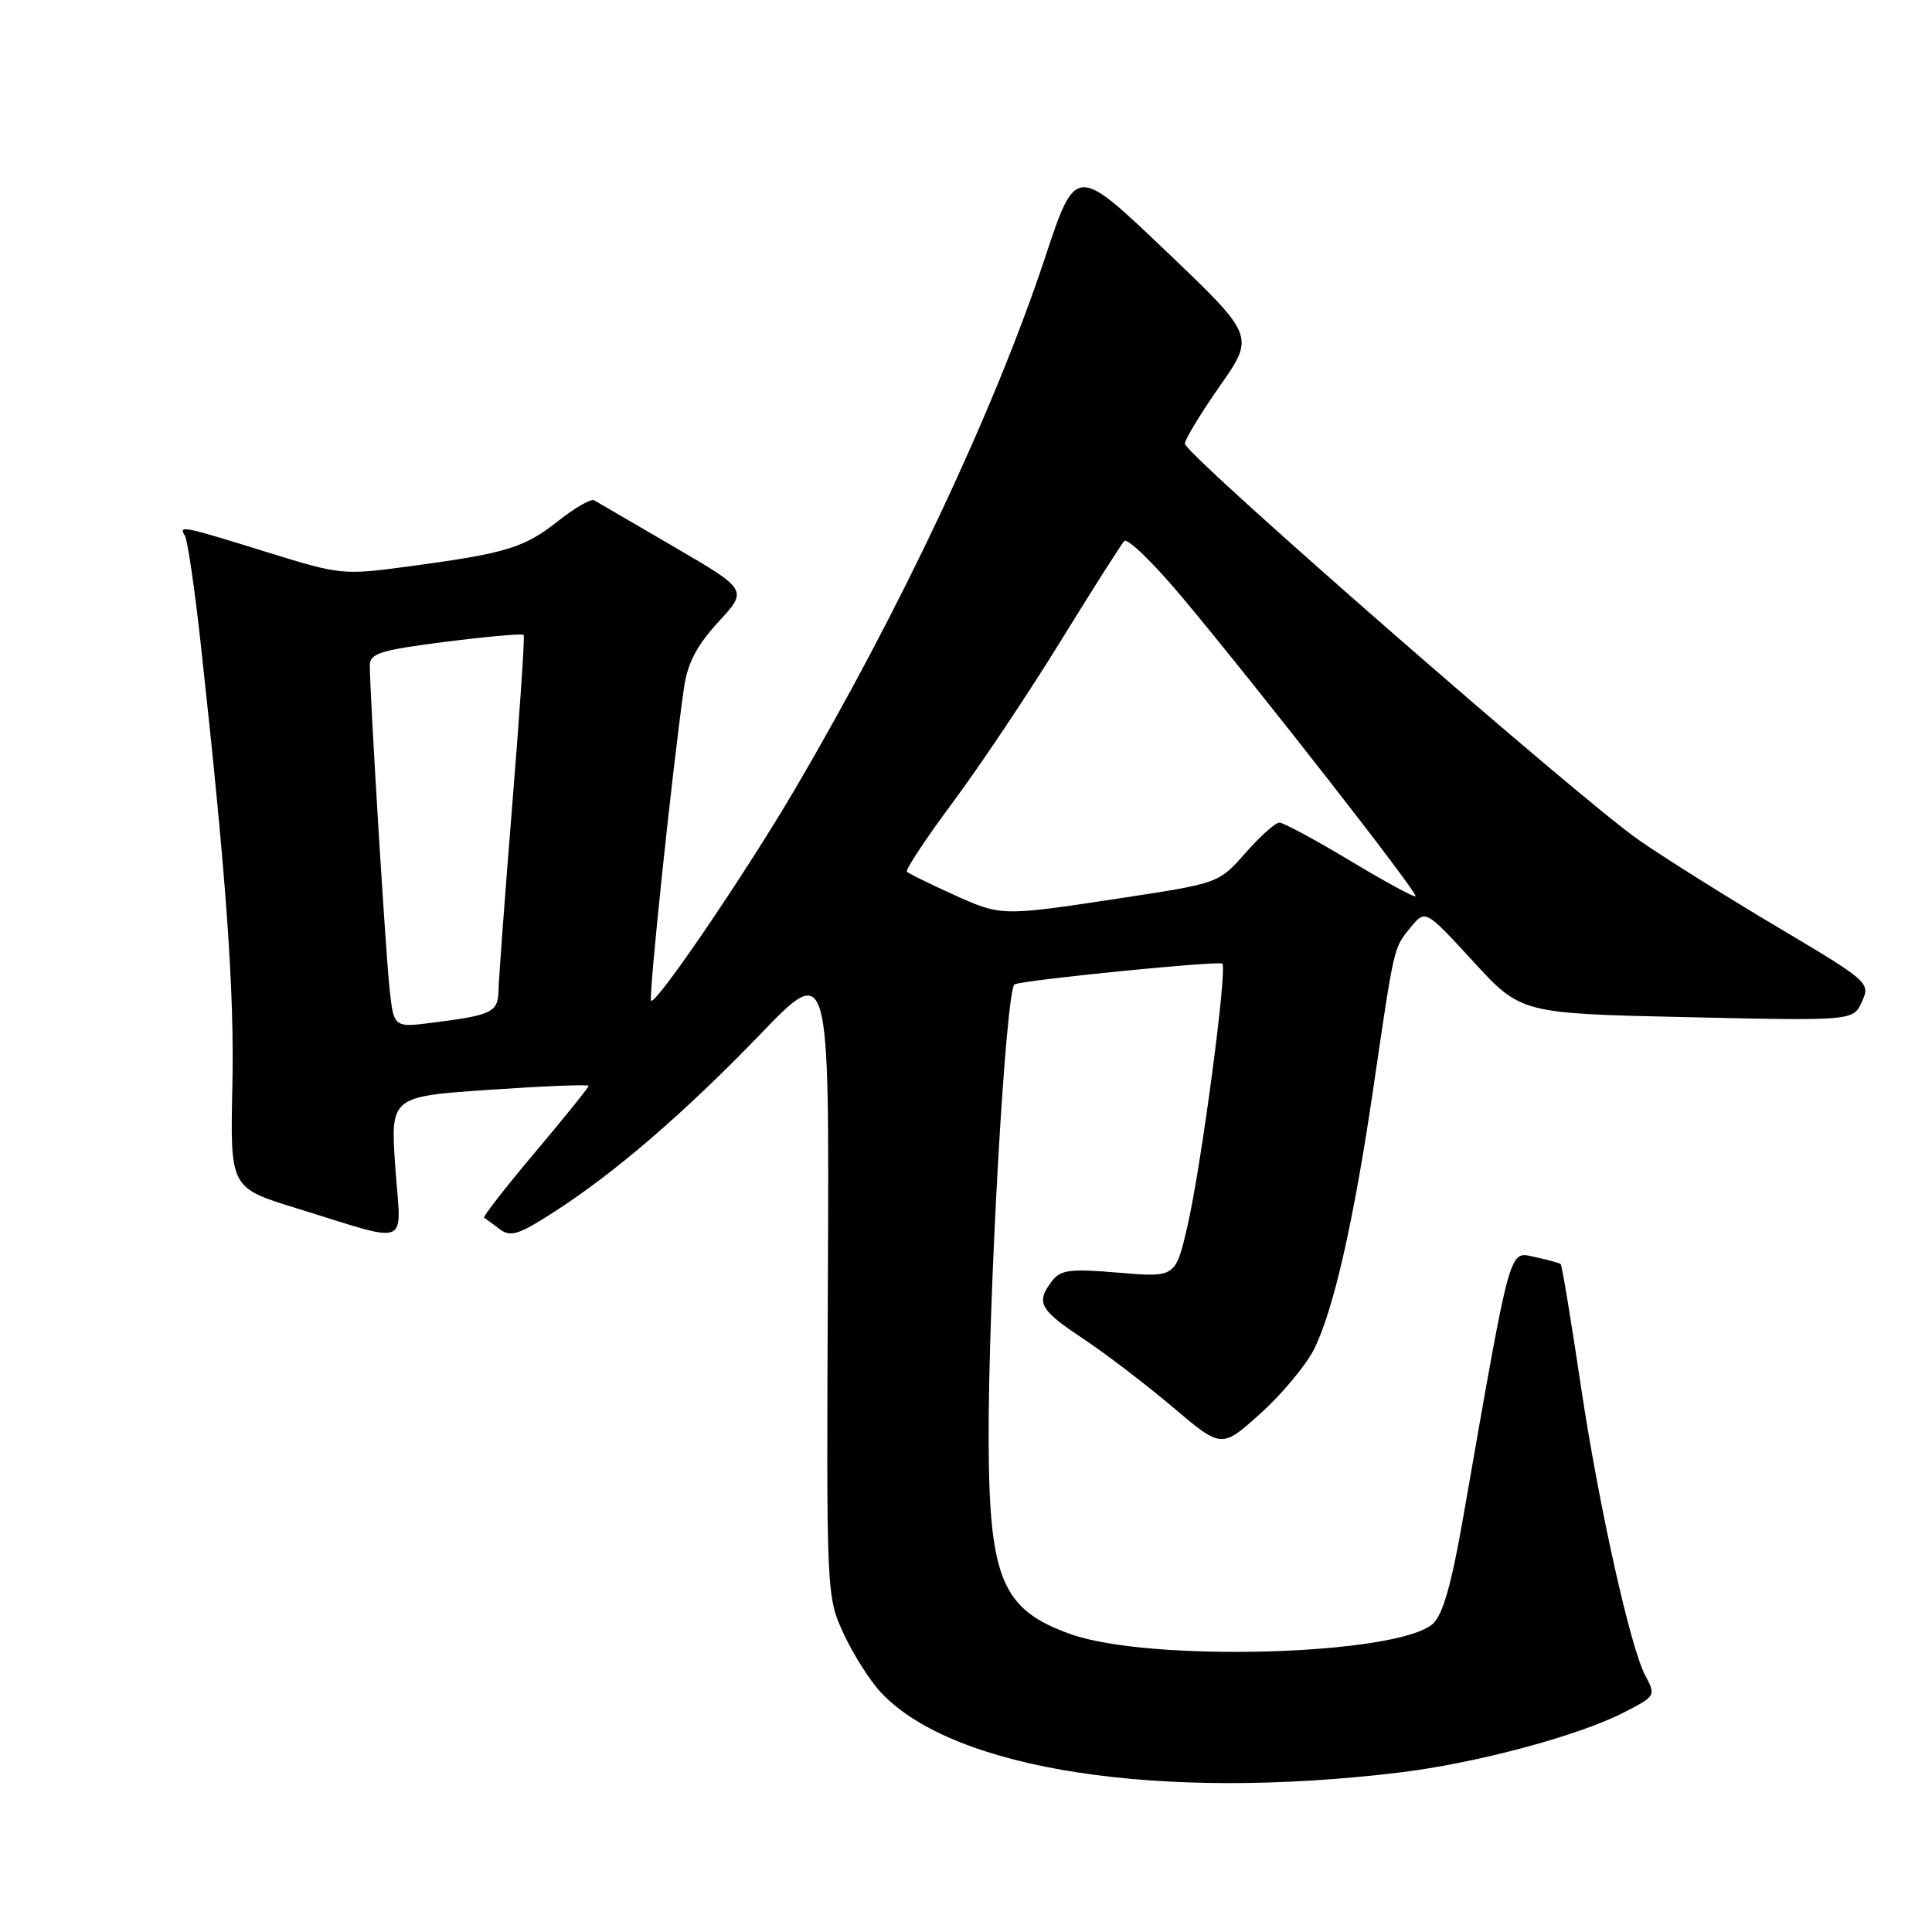 <?xml version="1.0" encoding="UTF-8" standalone="no"?>
<!DOCTYPE svg PUBLIC "-//W3C//DTD SVG 1.1//EN" "http://www.w3.org/Graphics/SVG/1.1/DTD/svg11.dtd" >
<svg xmlns="http://www.w3.org/2000/svg" xmlns:xlink="http://www.w3.org/1999/xlink" version="1.1" viewBox="0 0 256 256">
 <g >
 <path fill="currentColor"
d=" M 185.50 234.86 C 195.50 233.65 209.06 230.03 215.07 226.96 C 219.39 224.76 219.44 224.68 218.01 222.02 C 216.04 218.33 211.87 199.64 209.51 183.89 C 208.19 175.02 206.97 167.65 206.80 167.50 C 206.64 167.35 205.09 166.93 203.37 166.56 C 199.90 165.82 200.29 164.39 193.89 201.00 C 192.34 209.91 191.18 213.98 189.86 215.16 C 185.18 219.34 152.44 220.28 141.88 216.54 C 132.80 213.32 131.07 209.26 131.00 191.00 C 130.93 172.19 133.28 130.82 134.45 130.42 C 136.32 129.78 161.49 127.28 161.96 127.69 C 162.66 128.29 159.18 154.48 157.36 162.39 C 155.77 169.27 155.77 169.27 148.25 168.64 C 141.78 168.09 140.53 168.25 139.39 169.75 C 137.23 172.60 137.73 173.54 143.49 177.36 C 146.51 179.37 151.88 183.47 155.42 186.47 C 161.86 191.93 161.86 191.93 166.98 187.33 C 169.80 184.80 172.98 180.99 174.07 178.87 C 176.67 173.77 179.40 161.77 182.00 144.00 C 184.76 125.19 184.65 125.65 186.92 122.88 C 188.87 120.50 188.87 120.50 195.20 127.39 C 201.54 134.29 201.54 134.29 223.55 134.78 C 245.56 135.27 245.56 135.27 246.72 132.72 C 247.85 130.23 247.64 130.04 235.69 122.94 C 228.98 118.96 220.67 113.75 217.21 111.35 C 209.48 106.02 157.00 60.20 157.00 58.79 C 157.00 58.24 159.09 54.79 161.64 51.14 C 166.28 44.51 166.28 44.51 154.41 33.19 C 142.54 21.86 142.54 21.86 138.46 34.18 C 131.80 54.25 119.42 80.58 105.37 104.51 C 98.86 115.62 86.89 133.22 86.27 132.60 C 85.90 132.24 89.15 101.39 90.64 91.08 C 91.11 87.85 92.34 85.51 95.19 82.41 C 99.10 78.17 99.10 78.17 89.30 72.45 C 83.91 69.30 79.15 66.53 78.73 66.29 C 78.31 66.05 76.18 67.28 73.99 69.01 C 69.47 72.59 67.14 73.30 54.40 75.02 C 45.40 76.23 45.19 76.21 35.24 73.12 C 24.09 69.66 23.61 69.57 24.51 71.01 C 24.85 71.57 25.79 77.98 26.59 85.26 C 29.98 116.09 31.07 131.28 30.79 143.95 C 30.50 157.39 30.50 157.39 39.26 160.09 C 54.71 164.85 53.15 165.49 52.38 154.68 C 51.73 145.30 51.73 145.30 64.86 144.40 C 72.09 143.91 78.00 143.67 78.00 143.88 C 78.00 144.09 74.80 148.05 70.90 152.69 C 66.99 157.33 63.95 161.23 64.15 161.35 C 64.34 161.47 65.26 162.15 66.19 162.85 C 67.62 163.95 68.67 163.63 73.19 160.74 C 81.38 155.49 90.61 147.55 100.70 137.09 C 109.89 127.54 109.89 127.54 109.70 169.52 C 109.50 211.43 109.50 211.51 111.80 216.50 C 113.07 219.25 115.32 222.78 116.80 224.34 C 126.47 234.54 153.67 238.70 185.50 234.86 Z  M 51.60 130.83 C 51.06 125.66 49.00 91.88 49.00 88.17 C 49.00 86.58 50.42 86.14 59.05 85.04 C 64.57 84.34 69.23 83.93 69.39 84.13 C 69.55 84.33 68.87 94.40 67.89 106.50 C 66.91 118.60 66.09 129.71 66.06 131.18 C 65.99 134.14 65.27 134.50 57.33 135.51 C 52.16 136.17 52.16 136.17 51.60 130.83 Z  M 126.05 118.41 C 123.06 117.05 120.41 115.75 120.17 115.51 C 119.94 115.27 122.68 111.12 126.27 106.29 C 129.87 101.45 136.27 91.88 140.51 85.00 C 144.75 78.12 148.56 72.13 148.97 71.69 C 149.38 71.24 152.82 74.58 156.61 79.10 C 166.53 90.95 187.95 118.38 187.57 118.76 C 187.40 118.94 183.48 116.81 178.88 114.04 C 174.27 111.27 170.06 109.00 169.53 109.00 C 168.99 109.00 166.97 110.81 165.03 113.02 C 161.50 117.03 161.50 117.03 148.50 119.01 C 132.51 121.43 132.72 121.44 126.05 118.41 Z "/>
</g>
</svg>
